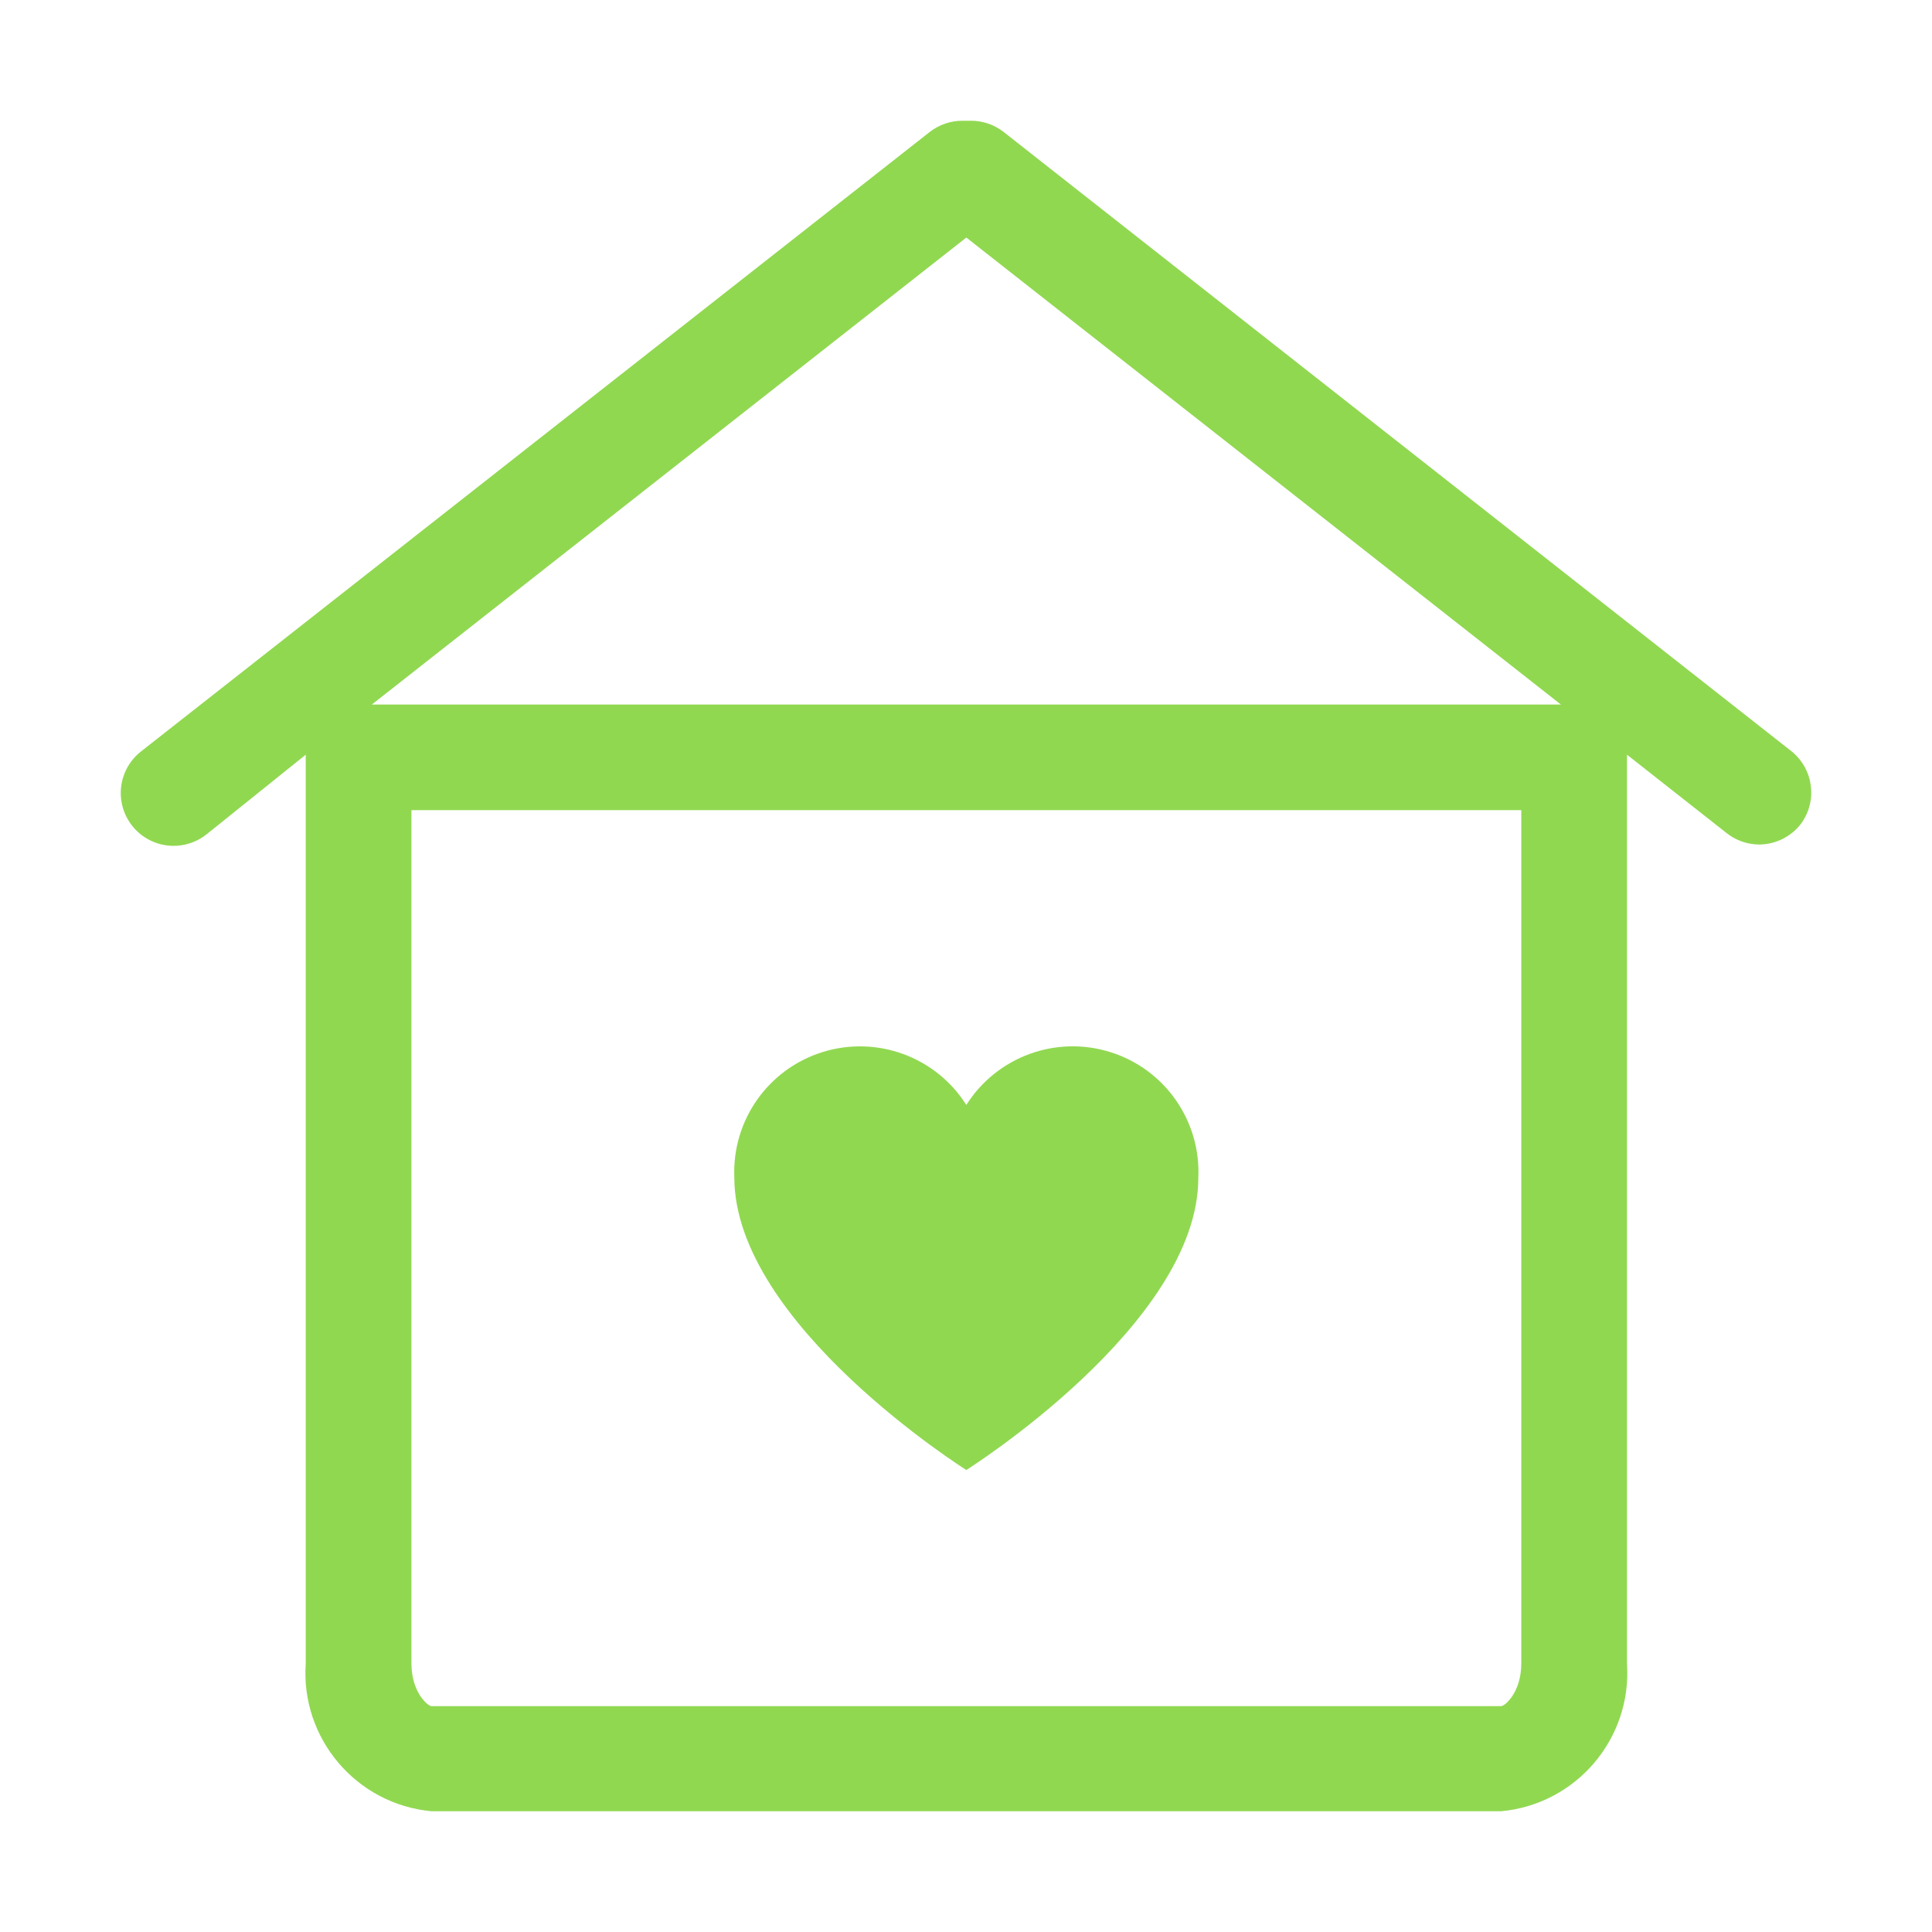 <?xml version="1.0" encoding="UTF-8"?>
<svg width="24px" height="24px" viewBox="0 0 24 24" version="1.1" xmlns="http://www.w3.org/2000/svg" xmlns:xlink="http://www.w3.org/1999/xlink">
    <title>Icons / Dashboard / Dropdown / DBHome</title>
    <g id="Icons-/-Dashboard-/-Dropdown-/-DBHome" stroke="none" stroke-width="1" fill="none" fill-rule="evenodd">
        <path d="M12.05,1.5 C12.197,1.497 12.34,1.544 12.457,1.631 L12.457,1.631 L22.259,9.336 C22.53,9.558 22.58,9.953 22.371,10.235 C22.247,10.396 22.055,10.49 21.852,10.491 C21.704,10.49 21.561,10.439 21.445,10.346 L21.445,10.346 L20.211,9.375 L20.211,20.663 C20.275,21.597 19.582,22.413 18.648,22.5 L18.648,22.5 L5.36,22.5 C4.427,22.413 3.733,21.597 3.798,20.663 L3.798,20.663 L3.798,9.375 L2.564,10.366 C2.38,10.511 2.132,10.548 1.914,10.461 C1.696,10.374 1.541,10.178 1.507,9.946 C1.473,9.714 1.566,9.481 1.75,9.336 L1.75,9.336 L11.551,1.638 C11.668,1.548 11.811,1.499 11.958,1.5 L11.958,1.5 Z M18.898,10.064 L5.111,10.064 L5.111,20.663 C5.111,21.023 5.315,21.194 5.36,21.194 L5.36,21.194 L18.648,21.194 C18.694,21.194 18.898,21.023 18.898,20.663 L18.898,20.663 L18.898,10.064 Z M12.004,13.726 C12.383,13.127 13.118,12.857 13.794,13.07 C14.471,13.282 14.919,13.924 14.886,14.632 C14.886,16.449 12.004,18.261 12.004,18.261 C12.004,18.261 9.122,16.449 9.122,14.625 C9.093,13.918 9.542,13.28 10.218,13.069 C10.894,12.859 11.626,13.128 12.004,13.726 Z M12.004,2.951 L4.619,8.752 L19.39,8.752 L12.004,2.951 Z" id="Combined-Shape" fill="#91D851"></path>
    </g>
</svg>